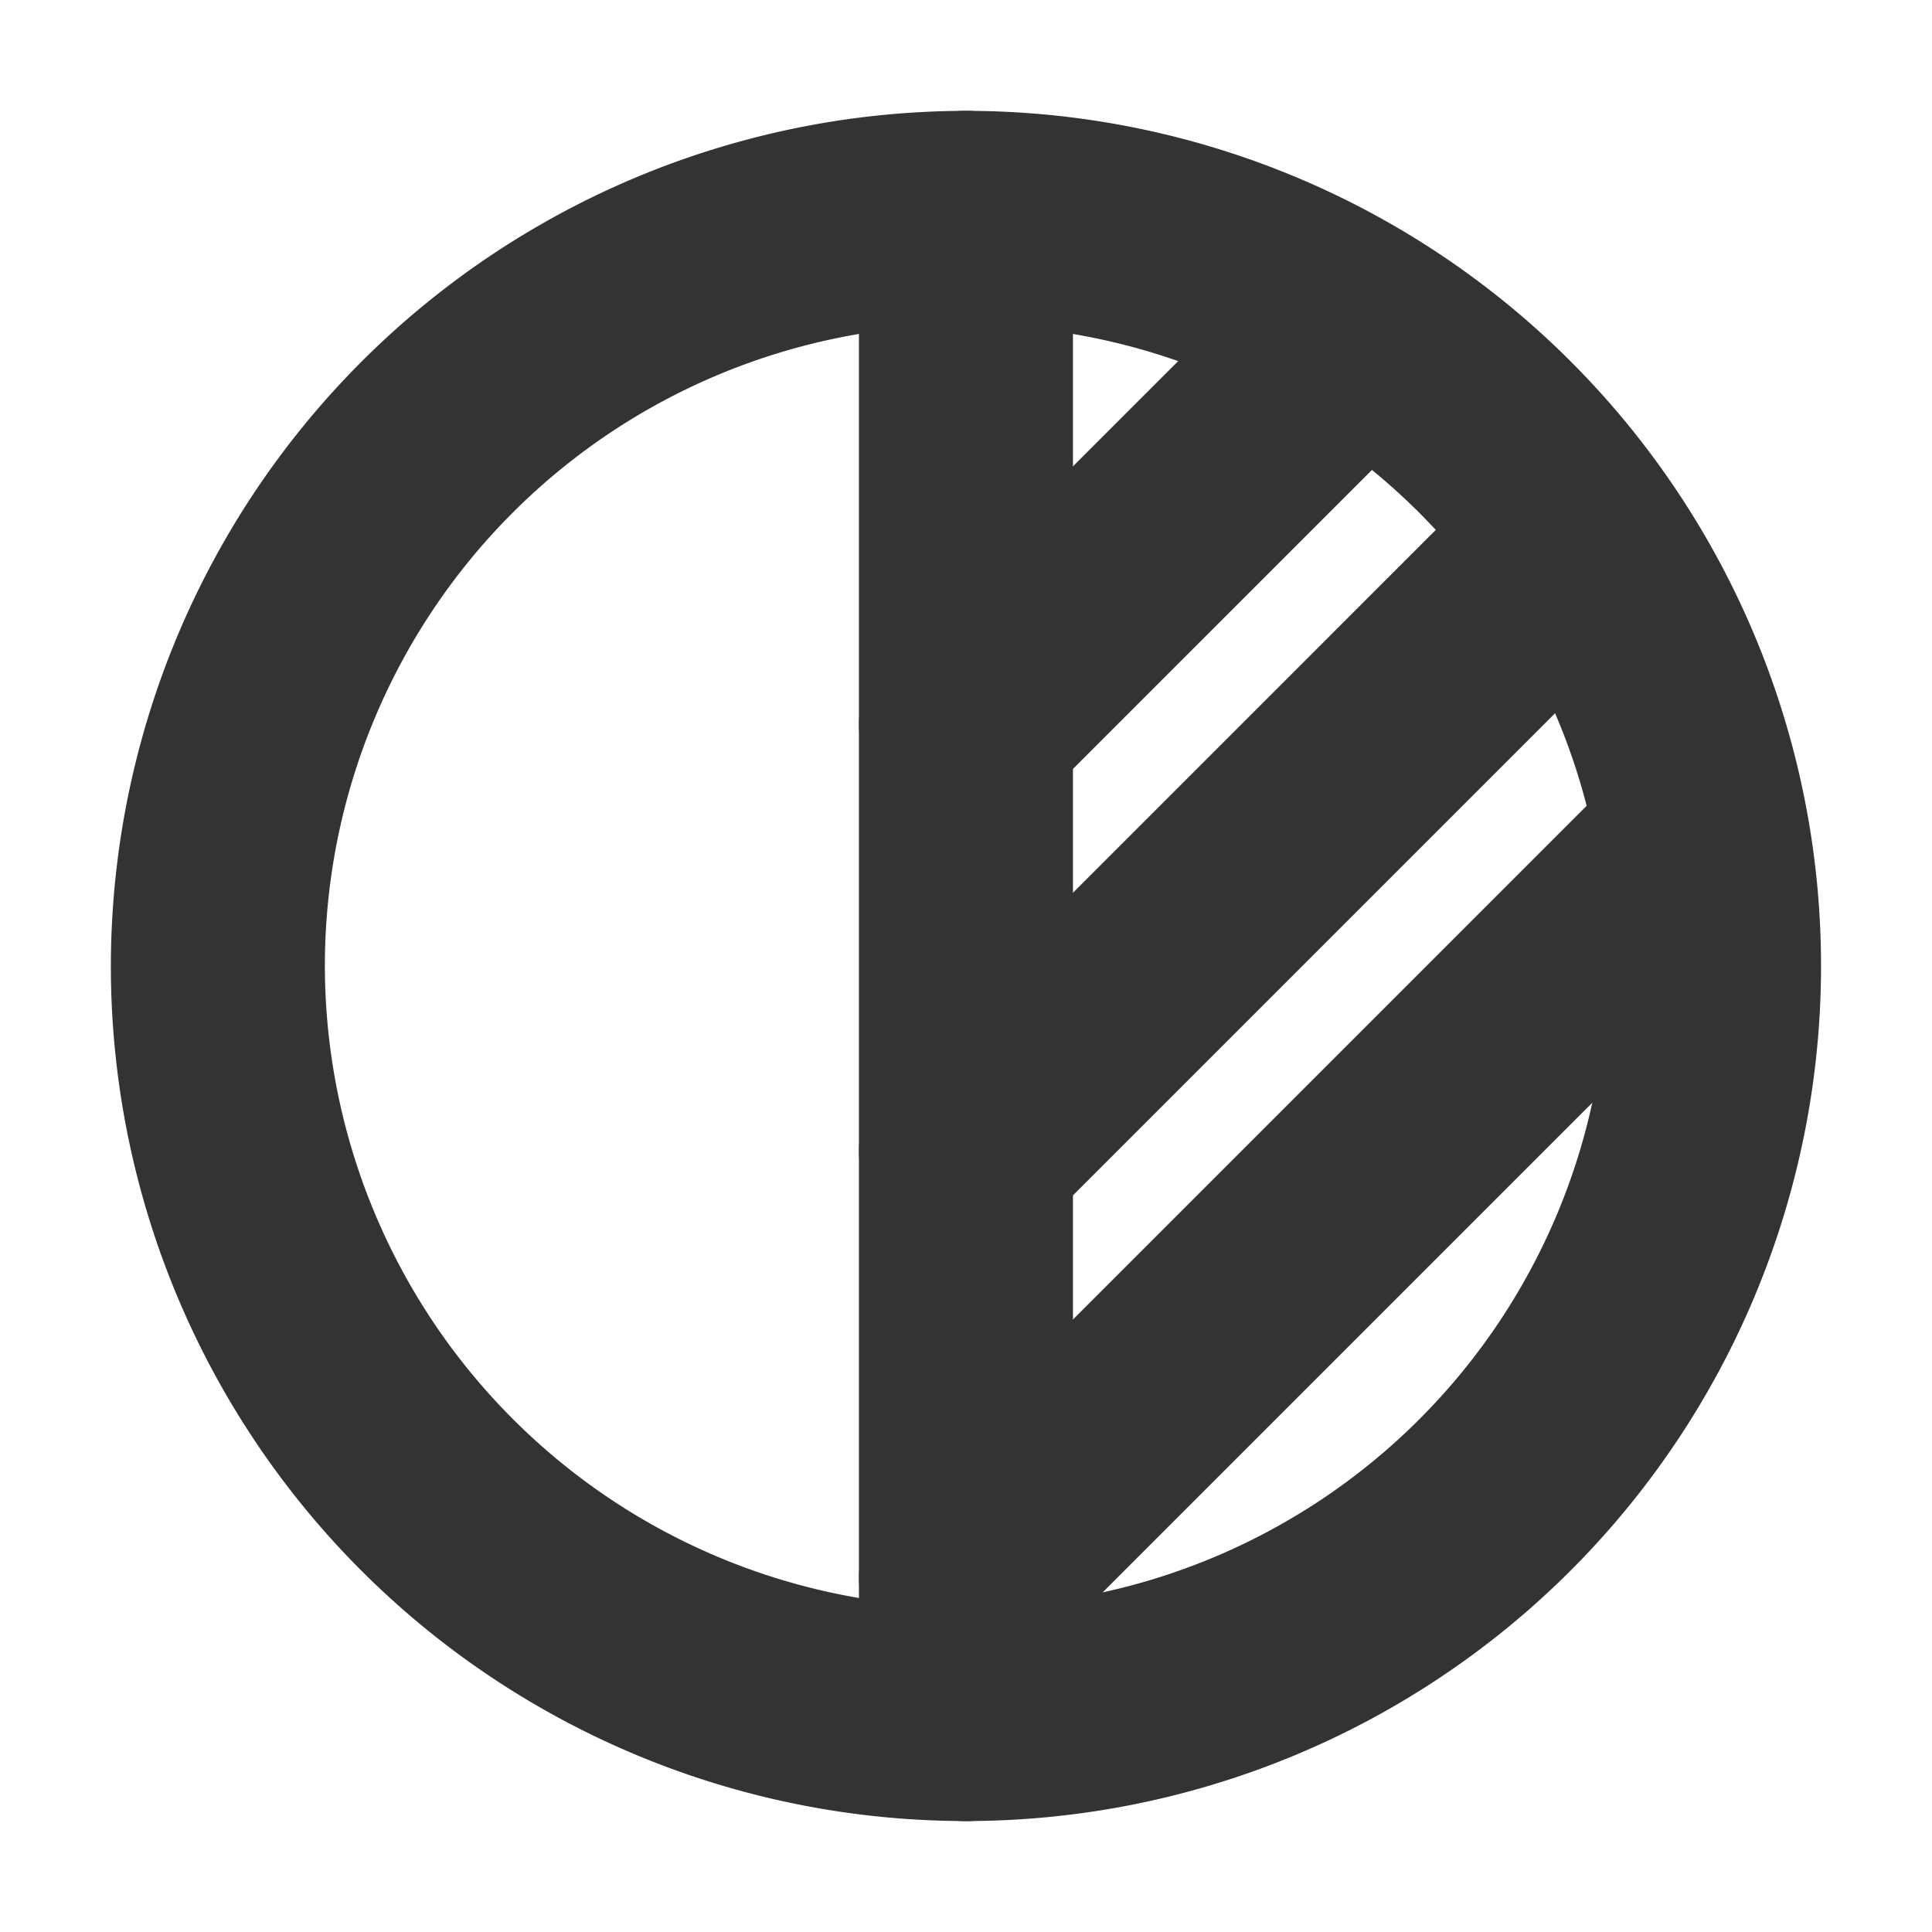 <svg xmlns="http://www.w3.org/2000/svg" width="18.055" height="18.055" viewBox="0 0 18.055 18.055"><path d="M0,0H18.055V18.055H0Z" fill="none"/><path d="M6.991-1A7.991,7.991,0,1,1-1,6.991,8,8,0,0,1,6.991-1Zm0,13.983A5.991,5.991,0,1,0,1,6.991,6,6,0,0,0,6.991,12.983Z" transform="translate(2.036 2.036)" fill="#333"/><path d="M0,14.983a1,1,0,0,1-1-1V0A1,1,0,0,1,0-1,1,1,0,0,1,1,0V13.983A1,1,0,0,1,0,14.983Z" transform="translate(9.027 2.036)" fill="#333"/><path d="M0,4.5a1,1,0,0,1-.707-.293,1,1,0,0,1,0-1.414l3.5-3.5a1,1,0,0,1,1.414,0,1,1,0,0,1,0,1.414l-3.5,3.5A1,1,0,0,1,0,4.5Z" transform="translate(9.027 3.272)" fill="#333"/><path d="M0,6.544a1,1,0,0,1-.707-.293,1,1,0,0,1,0-1.414L4.837-.707a1,1,0,0,1,1.414,0,1,1,0,0,1,0,1.414L.707,6.251A1,1,0,0,1,0,6.544Z" transform="translate(9.027 5.213)" fill="#333"/><path d="M0,7.658a1,1,0,0,1-.707-.293,1,1,0,0,1,0-1.414L5.951-.707a1,1,0,0,1,1.414,0,1,1,0,0,1,0,1.414L.707,7.365A1,1,0,0,1,0,7.658Z" transform="translate(9.027 8.087)" fill="#333"/></svg>